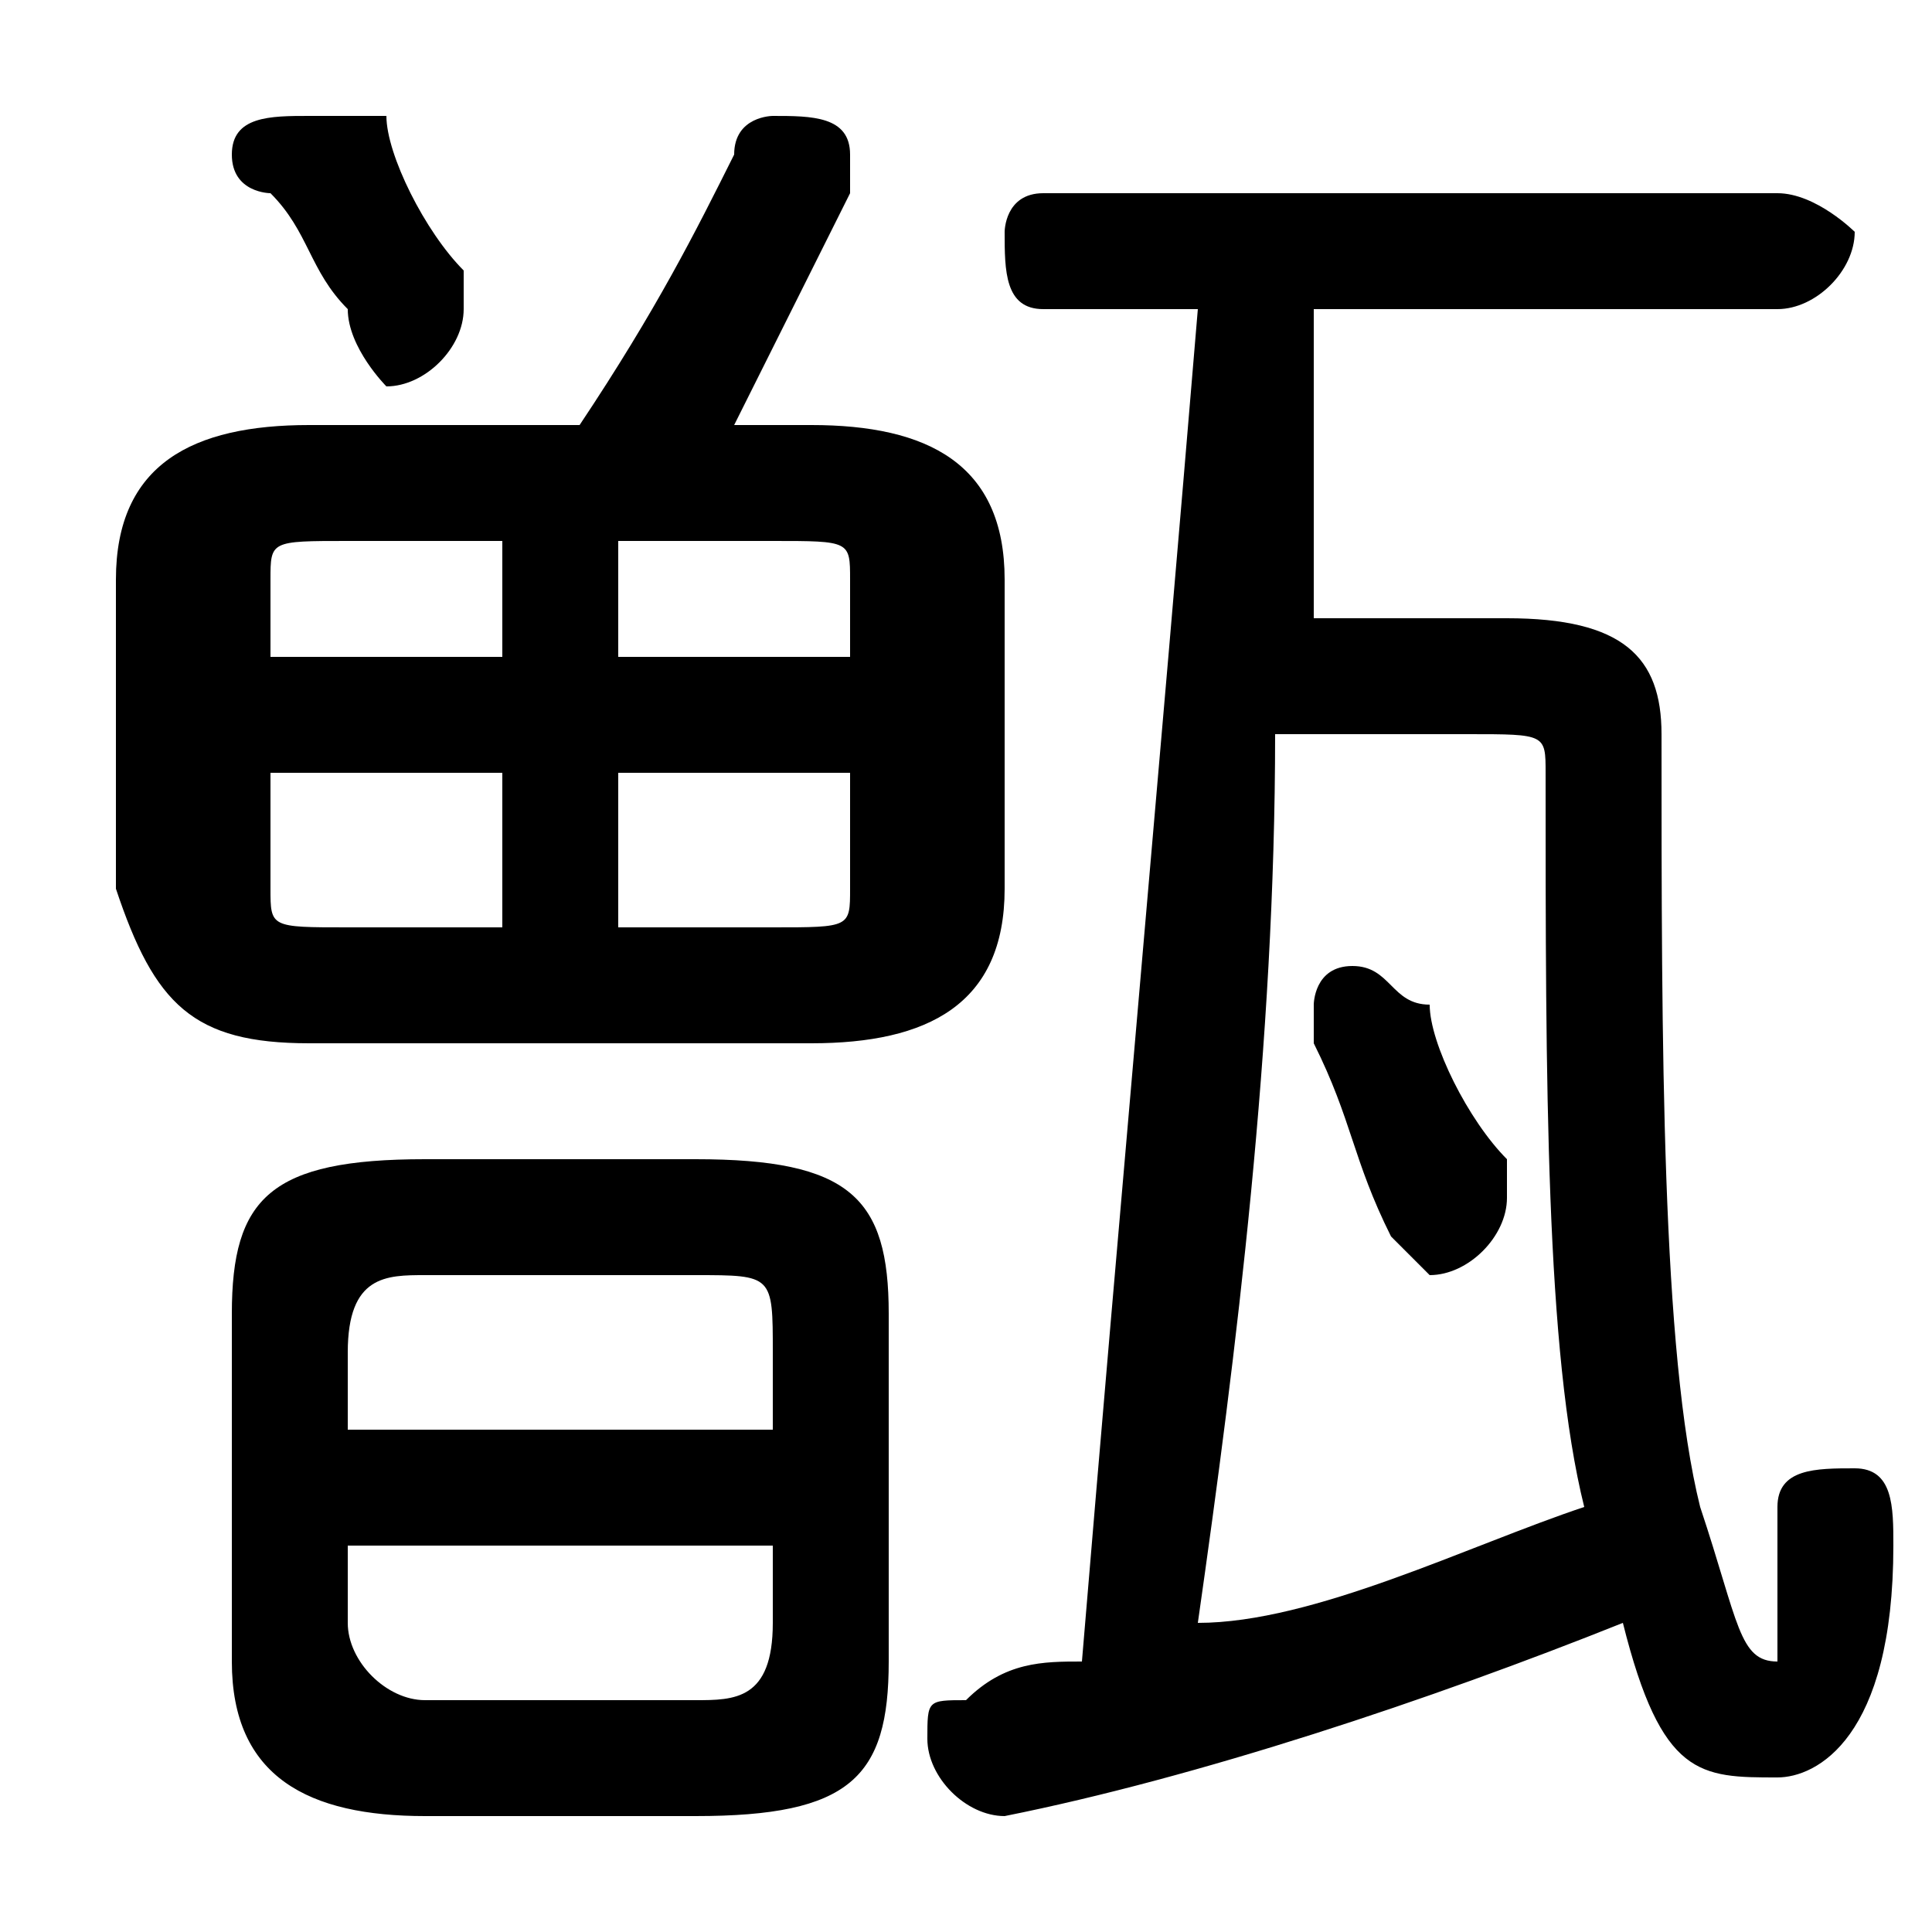 <svg xmlns="http://www.w3.org/2000/svg" viewBox="0 -44.0 50.0 50.0">
    <rect x="0" y="-44.0" width="50.0" height="50.0" fill="#808080" stroke="none"/>
    <g transform="scale(1, -1)">
        <!-- ボディの枠 -->
        <rect x="0" y="-6.0" width="50.0" height="50.0"
            stroke="white" fill="white"/>
        <!-- グリフ座標系の原点 -->
        <circle cx="0" cy="0" r="5" fill="white"/>
        <!-- グリフのアウトライン -->
        <g style="fill:black;stroke:#000000;stroke-width:0;stroke-linecap:round;stroke-linejoin:round;">
        <path d="M 37.0 18.0 C 36.0 18.0 36.0 19.0 35.0 19.0 C 34.0 19.0 34.0 18.0 34.0 18.0 C 34.0 17.0 34.0 17.0 34.0 17.0 C 35.0 15.0 35.0 14.0 36.0 12.0 C 36.0 12.0 37.0 11.0 37.0 11.0 C 38.0 11.0 39.0 12.0 39.0 13.0 C 39.0 13.0 39.0 13.0 39.0 14.0 C 38.0 15.0 37.0 17.0 37.0 18.0 Z M 34.0 28.0 C 34.0 31.0 34.0 33.0 34.0 36.0 L 46.0 36.0 C 47.0 36.0 48.0 37.0 48.0 38.0 C 48.0 38.0 47.0 39.0 46.0 39.0 L 27.0 39.0 C 26.0 39.0 26.0 38.0 26.0 38.0 C 26.0 37.0 26.0 36.0 27.0 36.0 L 31.0 36.0 C 30.0 24.0 29.0 13.0 28.0 1.0 C 27.0 1.0 26.0 1.0 25.0 0.0 C 24.0 0.0 24.0 -0.0 24.0 -1.0 C 24.0 -2.0 25.0 -3.0 26.0 -3.0 C 31.0 -2.0 37.0 0.0 42.0 2.0 C 43.0 -2.0 44.0 -2.0 46.0 -2.0 C 47.0 -2.0 49.0 -1.0 49.0 4.0 C 49.0 5.0 49.0 6.0 48.0 6.0 C 47.0 6.0 46.0 6.0 46.0 5.0 C 46.0 2.0 46.0 1.0 46.0 1.0 C 45.0 1.0 45.0 2.0 44.0 5.0 C 43.0 9.0 43.0 17.0 43.0 25.0 C 43.0 27.0 42.0 28.0 39.0 28.0 Z M 38.0 25.0 C 40.0 25.0 40.0 25.0 40.0 24.0 C 40.0 16.0 40.0 9.0 41.0 5.0 C 38.0 4.0 34.0 2.0 31.0 2.0 C 32.0 9.0 33.0 17.0 33.0 25.0 Z M 21.0 17.0 C 24.0 17.0 26.0 18.0 26.0 21.0 L 26.0 29.0 C 26.0 32.0 24.0 33.0 21.0 33.0 L 19.0 33.0 C 20.0 35.0 21.0 37.0 22.0 39.0 C 22.0 39.0 22.0 39.0 22.0 40.0 C 22.0 41.0 21.0 41.0 20.0 41.0 C 20.0 41.0 19.0 41.0 19.0 40.0 C 18.0 38.0 17.0 36.0 15.0 33.0 L 8.0 33.0 C 5.0 33.0 3.0 32.0 3.0 29.0 L 3.0 21.0 C 4.0 18.0 5.0 17.0 8.0 17.0 Z M 16.0 24.0 L 22.0 24.0 L 22.0 21.0 C 22.0 20.0 22.0 20.0 20.0 20.0 L 16.0 20.0 Z M 13.0 24.0 L 13.0 20.0 L 9.0 20.0 C 7.0 20.0 7.0 20.0 7.0 21.0 L 7.0 24.0 Z M 16.0 30.0 L 20.0 30.0 C 22.0 30.0 22.0 30.0 22.0 29.0 L 22.0 27.0 L 16.0 27.0 Z M 13.0 30.0 L 13.0 27.0 L 7.0 27.0 L 7.0 29.0 C 7.0 30.0 7.0 30.0 9.0 30.0 Z M 18.0 -3.0 C 22.0 -3.0 23.0 -2.0 23.0 1.0 L 23.0 10.0 C 23.0 13.0 22.0 14.0 18.0 14.0 L 11.0 14.0 C 7.0 14.0 6.0 13.0 6.0 10.0 L 6.0 1.0 C 6.0 -2.0 8.0 -3.0 11.0 -3.0 Z M 11.0 0.0 C 10.0 0.0 9.0 1.0 9.0 2.0 L 9.0 4.0 L 20.0 4.0 L 20.0 2.0 C 20.0 0.0 19.0 0.0 18.0 0.0 Z M 20.0 7.0 L 9.0 7.0 L 9.0 9.0 C 9.0 11.0 10.0 11.0 11.0 11.0 L 18.0 11.0 C 20.0 11.0 20.0 11.0 20.0 9.0 Z M 10.0 41.0 C 9.0 41.0 9.0 41.0 8.0 41.0 C 7.0 41.0 6.0 41.0 6.0 40.0 C 6.0 39.0 7.0 39.0 7.0 39.0 C 8.0 38.0 8.0 37.0 9.0 36.0 C 9.0 35.0 10.0 34.0 10.0 34.0 C 11.0 34.0 12.0 35.0 12.0 36.0 C 12.0 36.0 12.0 37.0 12.0 37.0 C 11.0 38.0 10.0 40.0 10.0 41.0 Z"/>
    </g>
    </g>
</svg>
